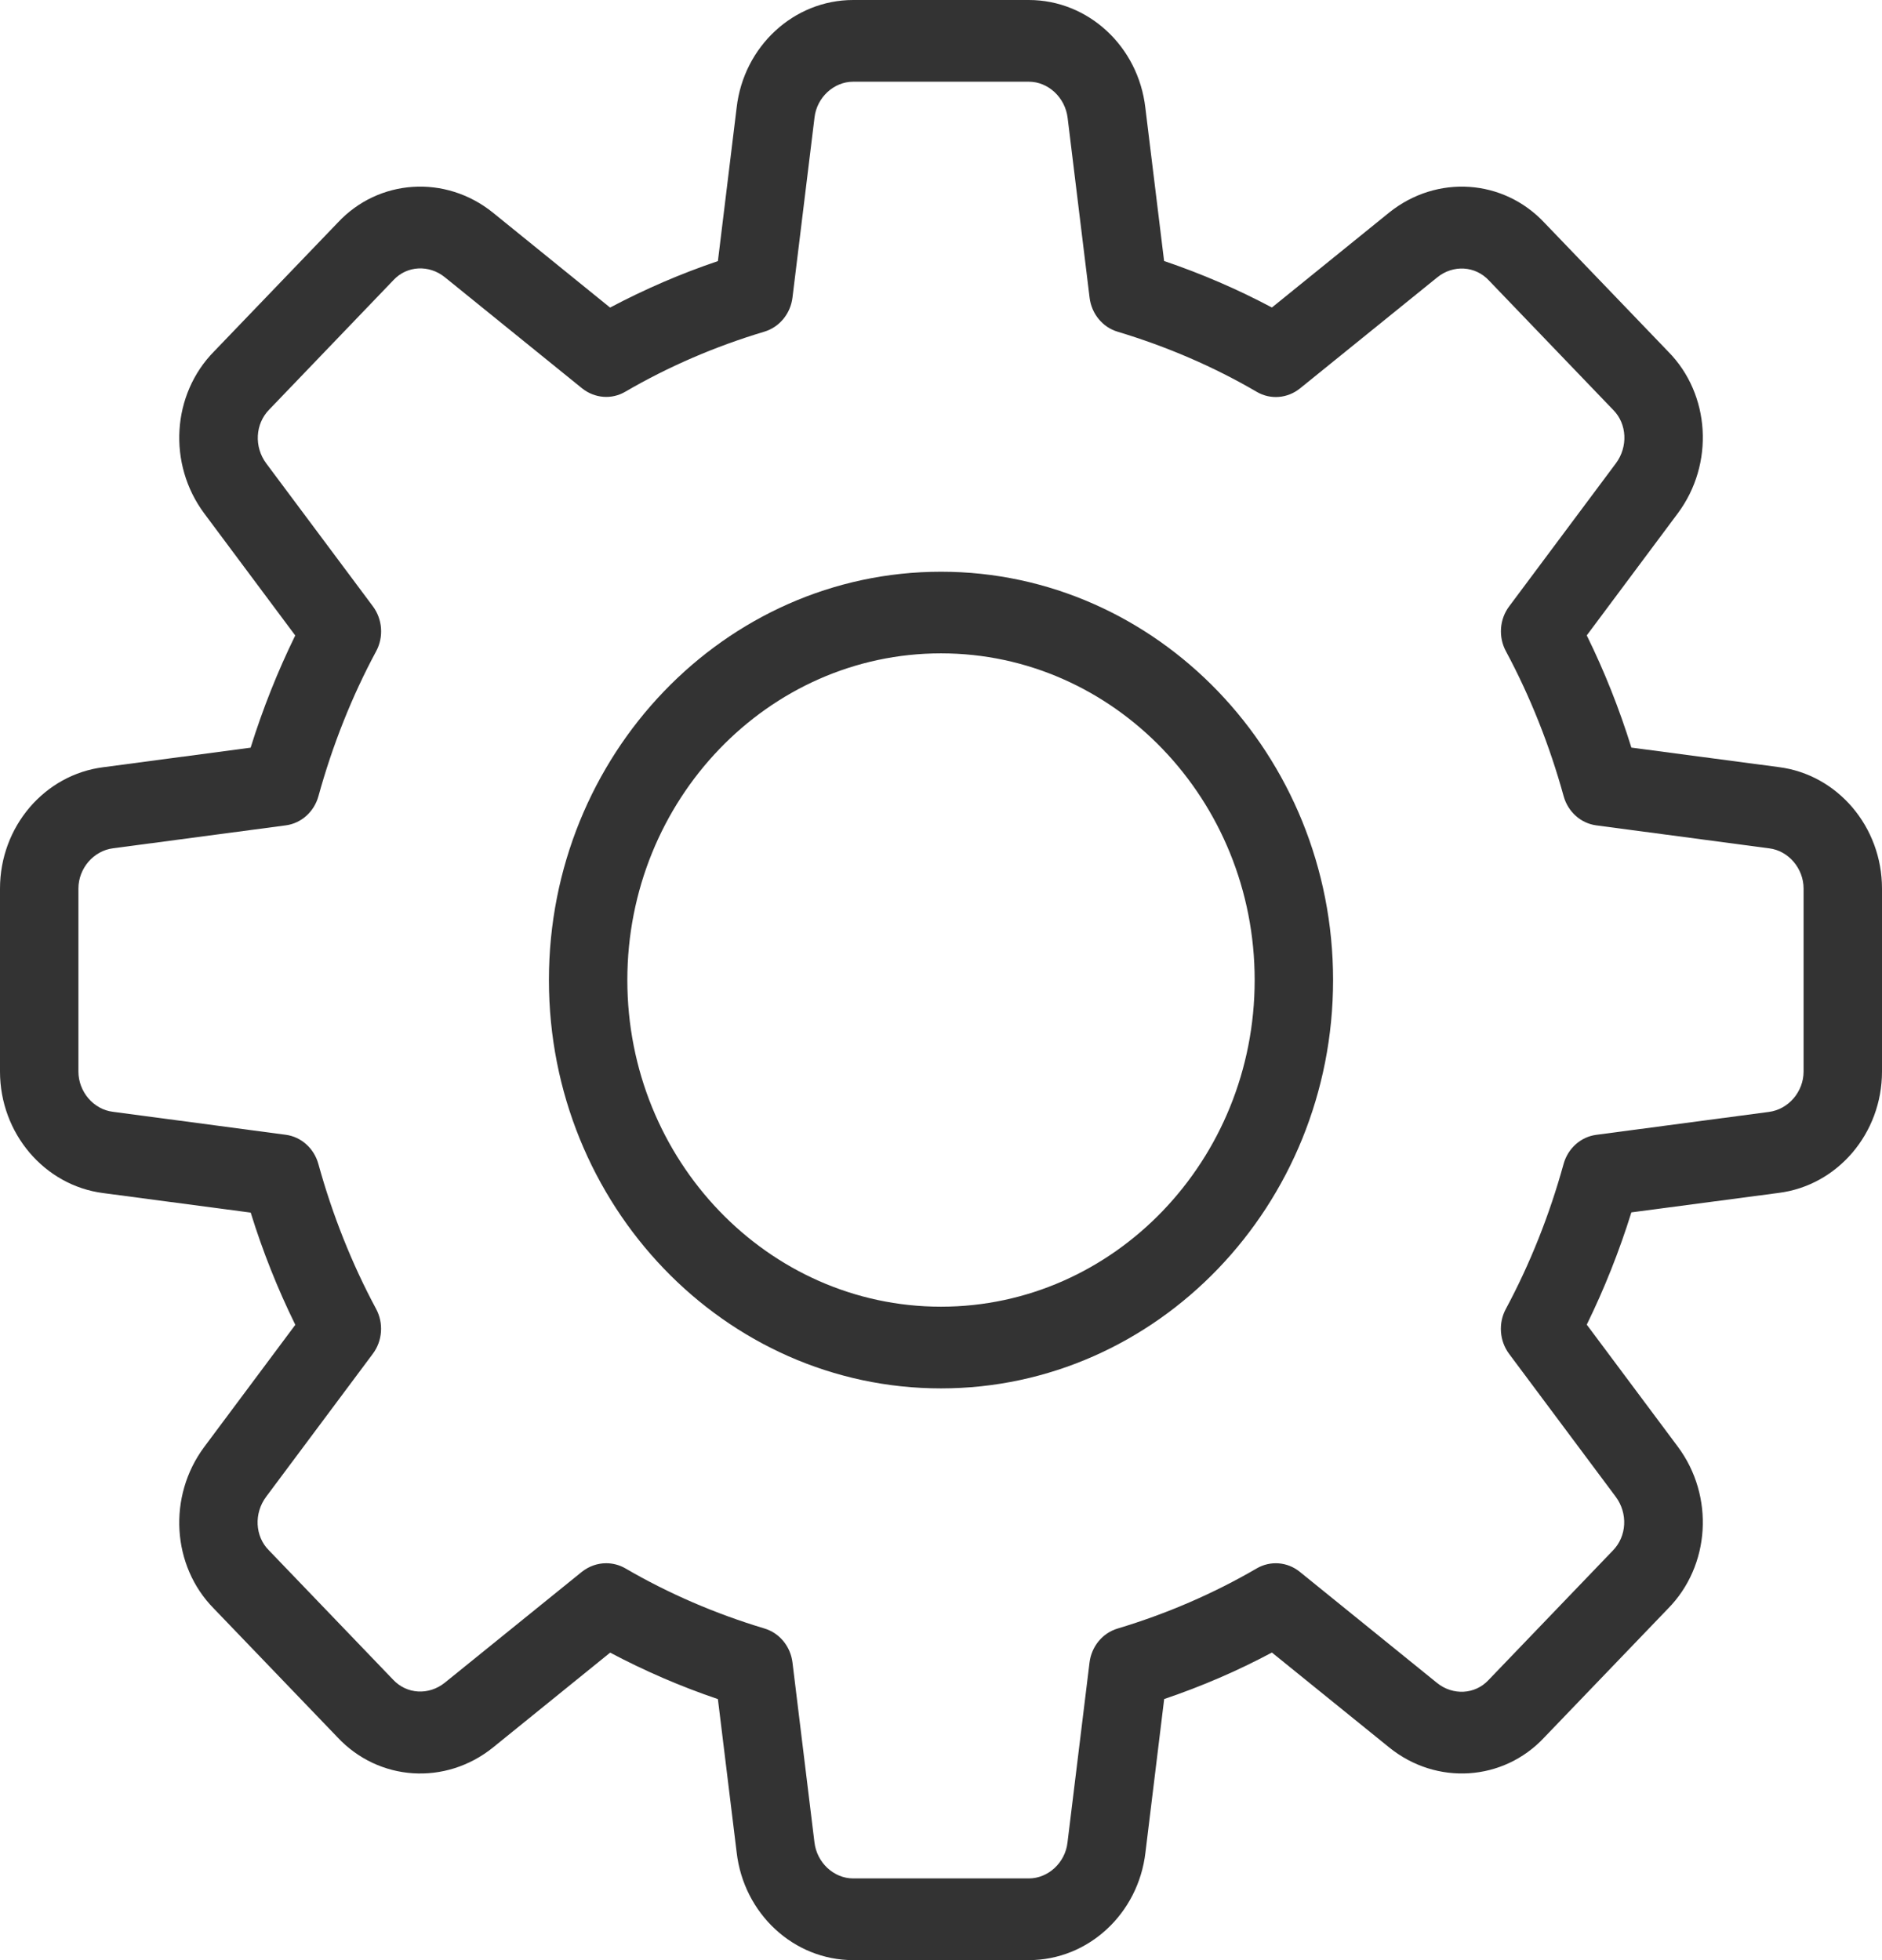 <svg width="24" height="25" viewBox="0 0 24 25" fill="none" xmlns="http://www.w3.org/2000/svg">
<g clip-path="url(#clip0_247_124)">
<path d="M13.12 25H10.88C10.123 25 9.484 24.409 9.394 23.625L9.155 21.671C8.678 21.509 8.218 21.31 7.781 21.078L6.287 22.288C5.681 22.776 4.828 22.72 4.302 22.156L2.727 20.516C2.19 19.973 2.136 19.084 2.605 18.454L3.766 16.897C3.542 16.442 3.351 15.963 3.197 15.466L1.317 15.217C0.567 15.121 0 14.455 0 13.667V11.333C0 10.545 0.567 9.879 1.32 9.785L3.196 9.536C3.351 9.04 3.542 8.56 3.765 8.105L2.605 6.549C2.135 5.918 2.19 5.028 2.732 4.48L4.307 2.84C4.828 2.28 5.682 2.225 6.286 2.712L7.78 3.923C8.217 3.691 8.677 3.492 9.155 3.33L9.394 1.372C9.484 0.591 10.123 0 10.88 0H13.12C13.877 0 14.516 0.591 14.606 1.375L14.845 3.329C15.323 3.491 15.783 3.69 16.22 3.922L17.714 2.712C18.321 2.224 19.173 2.28 19.699 2.845L21.274 4.485C21.811 5.028 21.865 5.917 21.396 6.547L20.235 8.104C20.459 8.559 20.65 9.039 20.804 9.535L22.684 9.784C23.433 9.879 24 10.545 24 11.333V13.667C24 14.455 23.433 15.121 22.68 15.215L20.804 15.463C20.649 15.96 20.458 16.44 20.235 16.895L21.396 18.451C21.866 19.082 21.811 19.971 21.269 20.519L19.694 22.159C19.173 22.719 18.319 22.776 17.715 22.287L16.22 21.077C15.783 21.31 15.323 21.509 14.846 21.67L14.607 23.628C14.516 24.409 13.877 25 13.12 25ZM7.73 19.938C7.813 19.938 7.898 19.959 7.974 20.003C8.525 20.324 9.122 20.582 9.748 20.77C9.94 20.827 10.081 20.998 10.106 21.204L10.386 23.496C10.416 23.757 10.633 23.958 10.88 23.958H13.12C13.367 23.958 13.584 23.757 13.613 23.501L13.894 21.205C13.919 20.999 14.06 20.828 14.252 20.771C14.878 20.583 15.475 20.325 16.026 20.004C16.201 19.902 16.419 19.92 16.576 20.048L18.326 21.465C18.527 21.627 18.809 21.613 18.981 21.429L20.566 19.778C20.747 19.595 20.761 19.301 20.605 19.091L19.245 17.268C19.122 17.103 19.105 16.877 19.203 16.695C19.511 16.121 19.759 15.499 19.939 14.847C19.994 14.647 20.158 14.5 20.356 14.474L22.556 14.182C22.807 14.15 23 13.924 23 13.667V11.333C23 11.076 22.807 10.85 22.561 10.82L20.357 10.527C20.159 10.501 19.995 10.354 19.94 10.154C19.76 9.502 19.512 8.88 19.204 8.306C19.106 8.124 19.122 7.898 19.246 7.733L20.606 5.91C20.763 5.7 20.749 5.406 20.573 5.229L18.988 3.578C18.813 3.389 18.53 3.374 18.328 3.538L16.578 4.954C16.419 5.082 16.202 5.1 16.027 4.998C15.478 4.677 14.881 4.42 14.253 4.231C14.061 4.174 13.92 4.003 13.895 3.797L13.615 1.505C13.584 1.243 13.367 1.042 13.12 1.042H10.88C10.633 1.042 10.416 1.243 10.387 1.499L10.106 3.795C10.081 4.001 9.94 4.172 9.748 4.23C9.12 4.418 8.523 4.676 7.974 4.996C7.799 5.099 7.582 5.08 7.423 4.953L5.673 3.536C5.471 3.373 5.19 3.388 5.019 3.571L3.434 5.223C3.253 5.406 3.239 5.7 3.395 5.91L4.755 7.733C4.878 7.898 4.895 8.124 4.797 8.306C4.488 8.88 4.241 9.502 4.061 10.154C4.006 10.354 3.842 10.501 3.644 10.527L1.444 10.819C1.193 10.85 1 11.076 1 11.333V13.667C1 13.924 1.193 14.15 1.439 14.18L3.643 14.473C3.841 14.499 4.005 14.646 4.06 14.846C4.24 15.498 4.488 16.12 4.796 16.694C4.894 16.876 4.878 17.102 4.754 17.267L3.394 19.09C3.237 19.3 3.251 19.594 3.427 19.771L5.012 21.422C5.187 21.61 5.468 21.625 5.672 21.462L7.422 20.046C7.513 19.975 7.621 19.938 7.73 19.938Z" fill="#333333"/>
<path d="M12 17.708C9.243 17.708 7 15.372 7 12.5C7 9.628 9.243 7.292 12 7.292C14.757 7.292 17 9.628 17 12.5C17 15.372 14.757 17.708 12 17.708ZM12 8.333C9.794 8.333 8 10.202 8 12.5C8 14.798 9.794 16.666 12 16.666C14.206 16.666 16 14.798 16 12.5C16 10.202 14.206 8.333 12 8.333Z" fill="#333333"/>
</g>
<defs>
<clipPath id="clip0_247_124">
<rect width="24" height="25" fill="white"/>
</clipPath>
</defs>
</svg>
